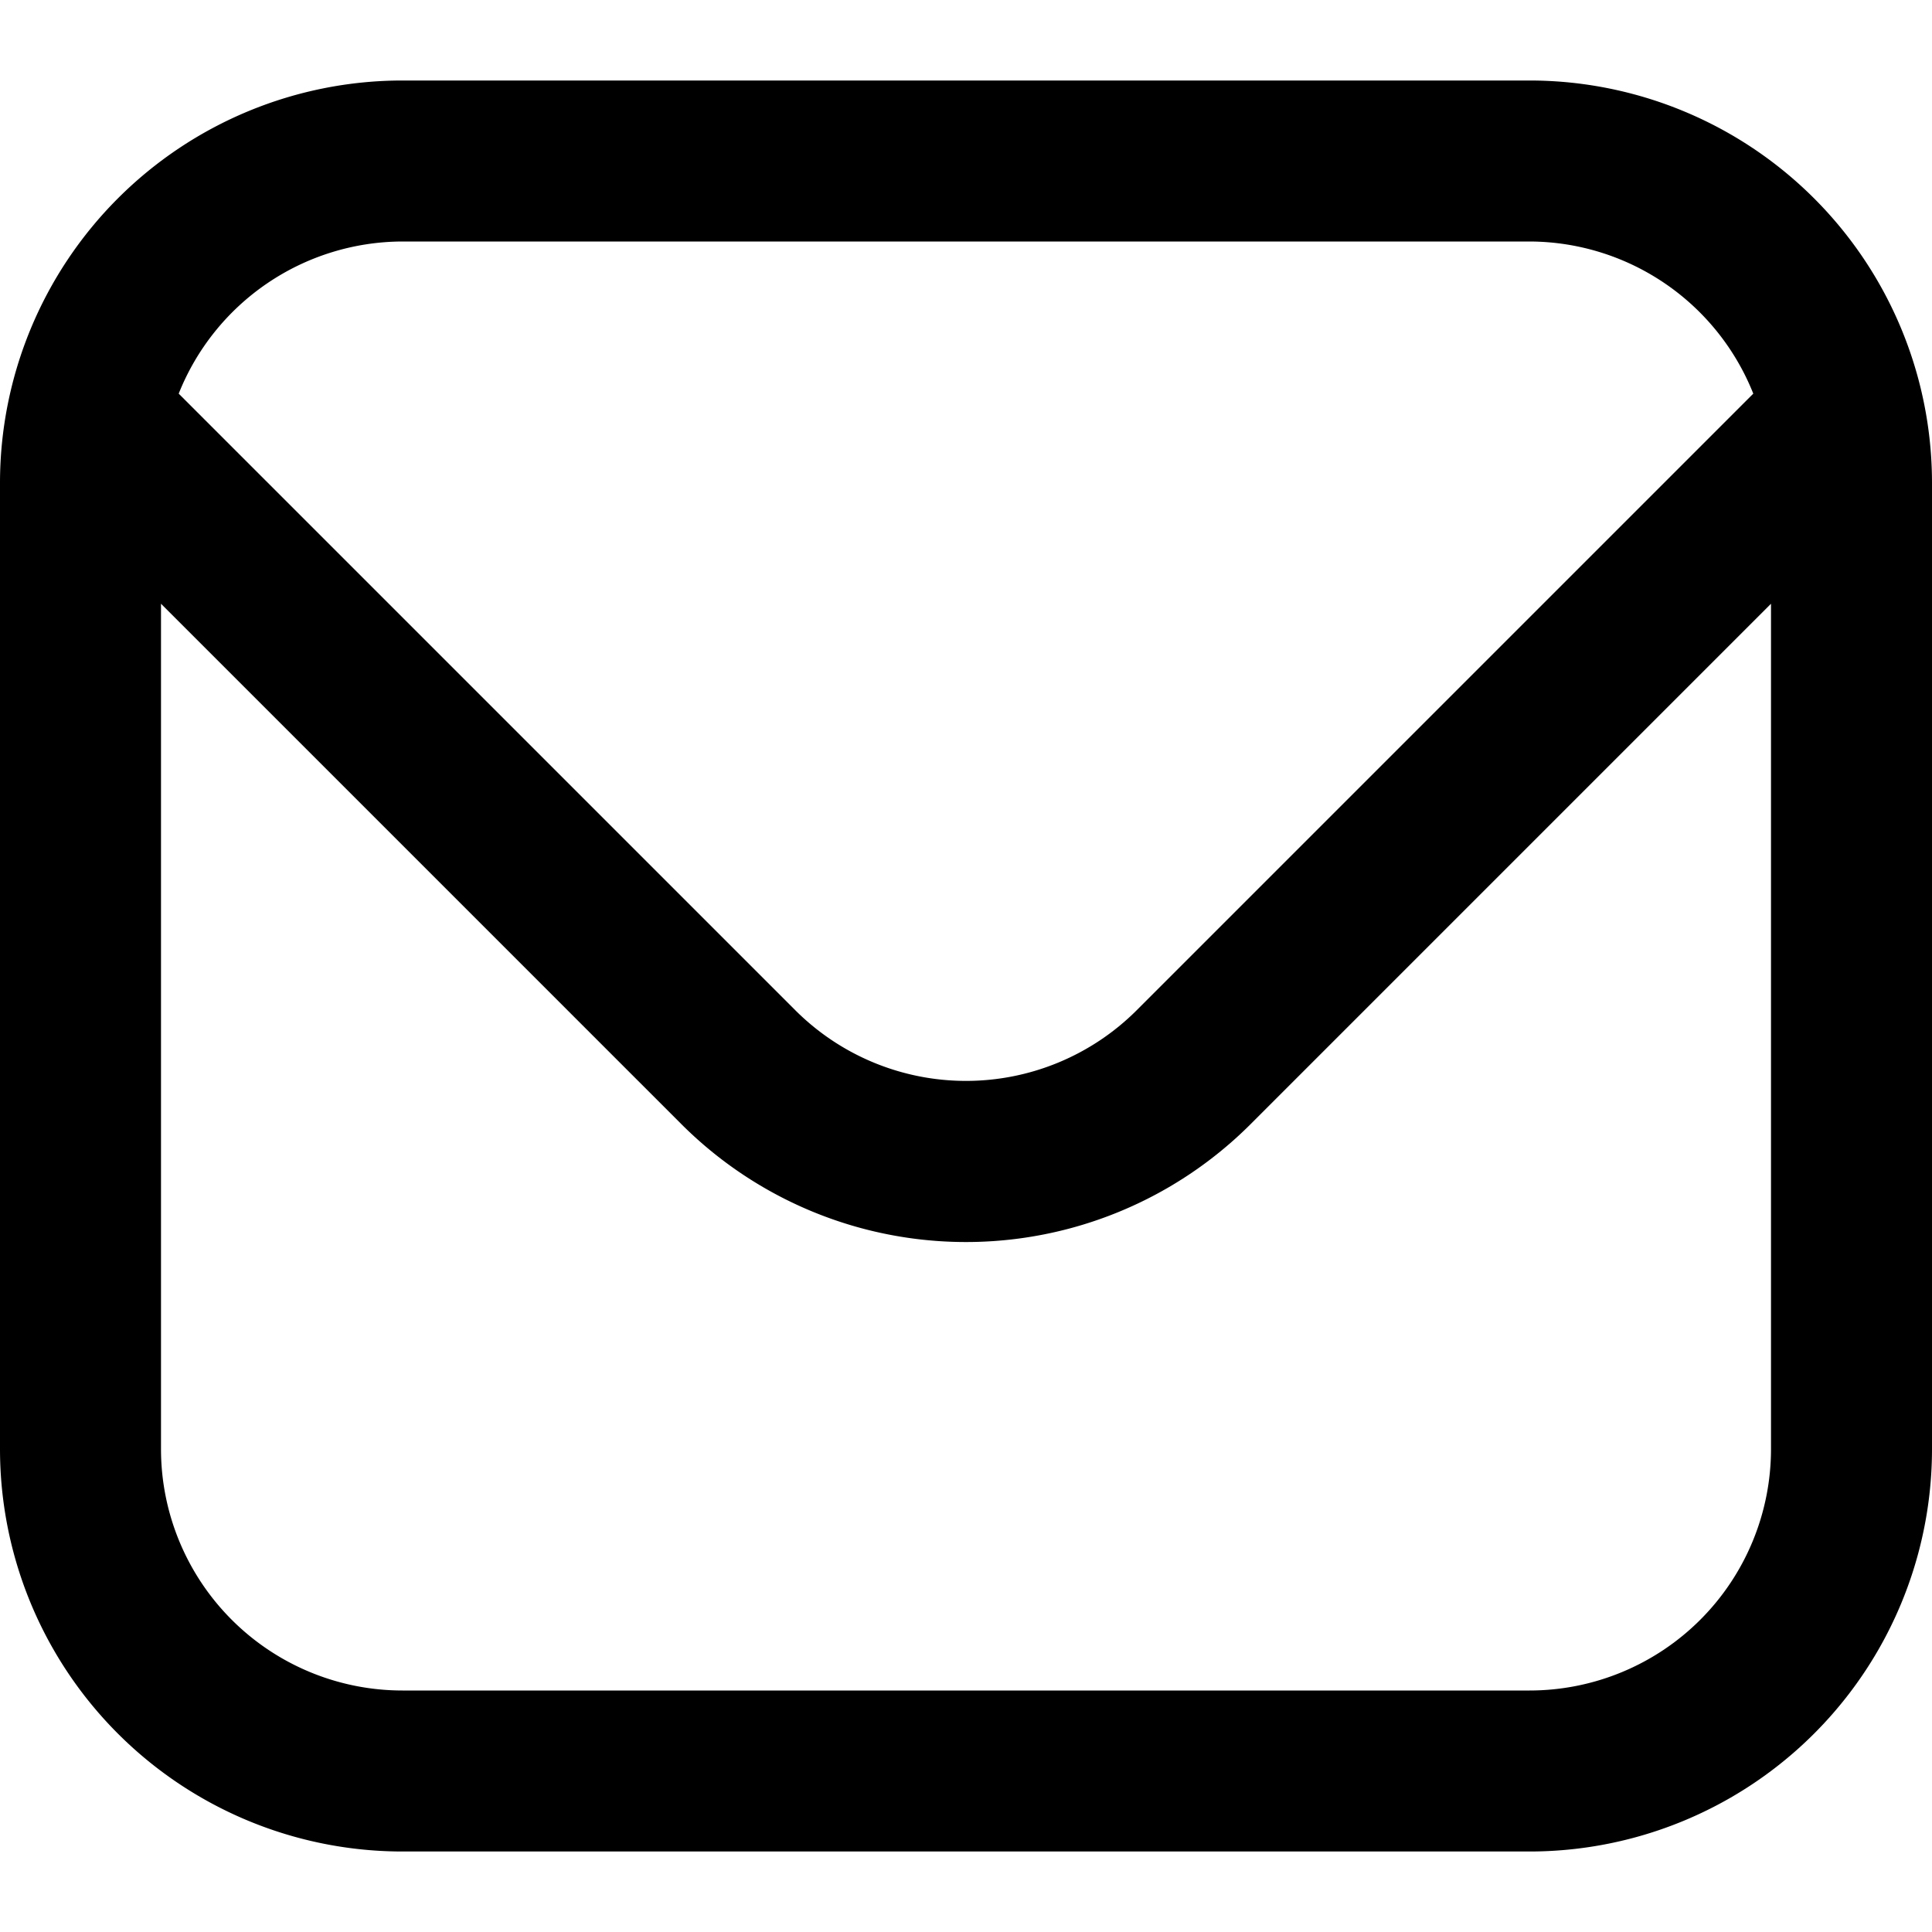 <svg xmlns:xlink="http://www.w3.org/1999/xlink" width="24" height="24" viewBox="0 0 24 24" fill="none" xmlns="http://www.w3.org/2000/svg"><g clip-path="url(#id1)" fill="none"><path d="M19 1H5a5 5 0 0 0-5 5v12a5 5 0 0 0 5 5h14a5 5 0 0 0 5-5V6a5 5 0 0 0-5-5ZM5 3h14a3 3 0 0 1 2.78 1.89l-7.66 7.66a3 3 0 0 1-4.24 0L2.22 4.89A3 3 0 0 1 5 3Zm14 18H5a3 3 0 0 1-3-3V7.5l6.46 6.46a5 5 0 0 0 7.08 0L22 7.5V18a3 3 0 0 1-3 3Z" fill="currentColor"></path></g><defs><clipPath id="id1"><path fill="#fff" d="M0 0h24v24H0z"></path></clipPath></defs></svg>